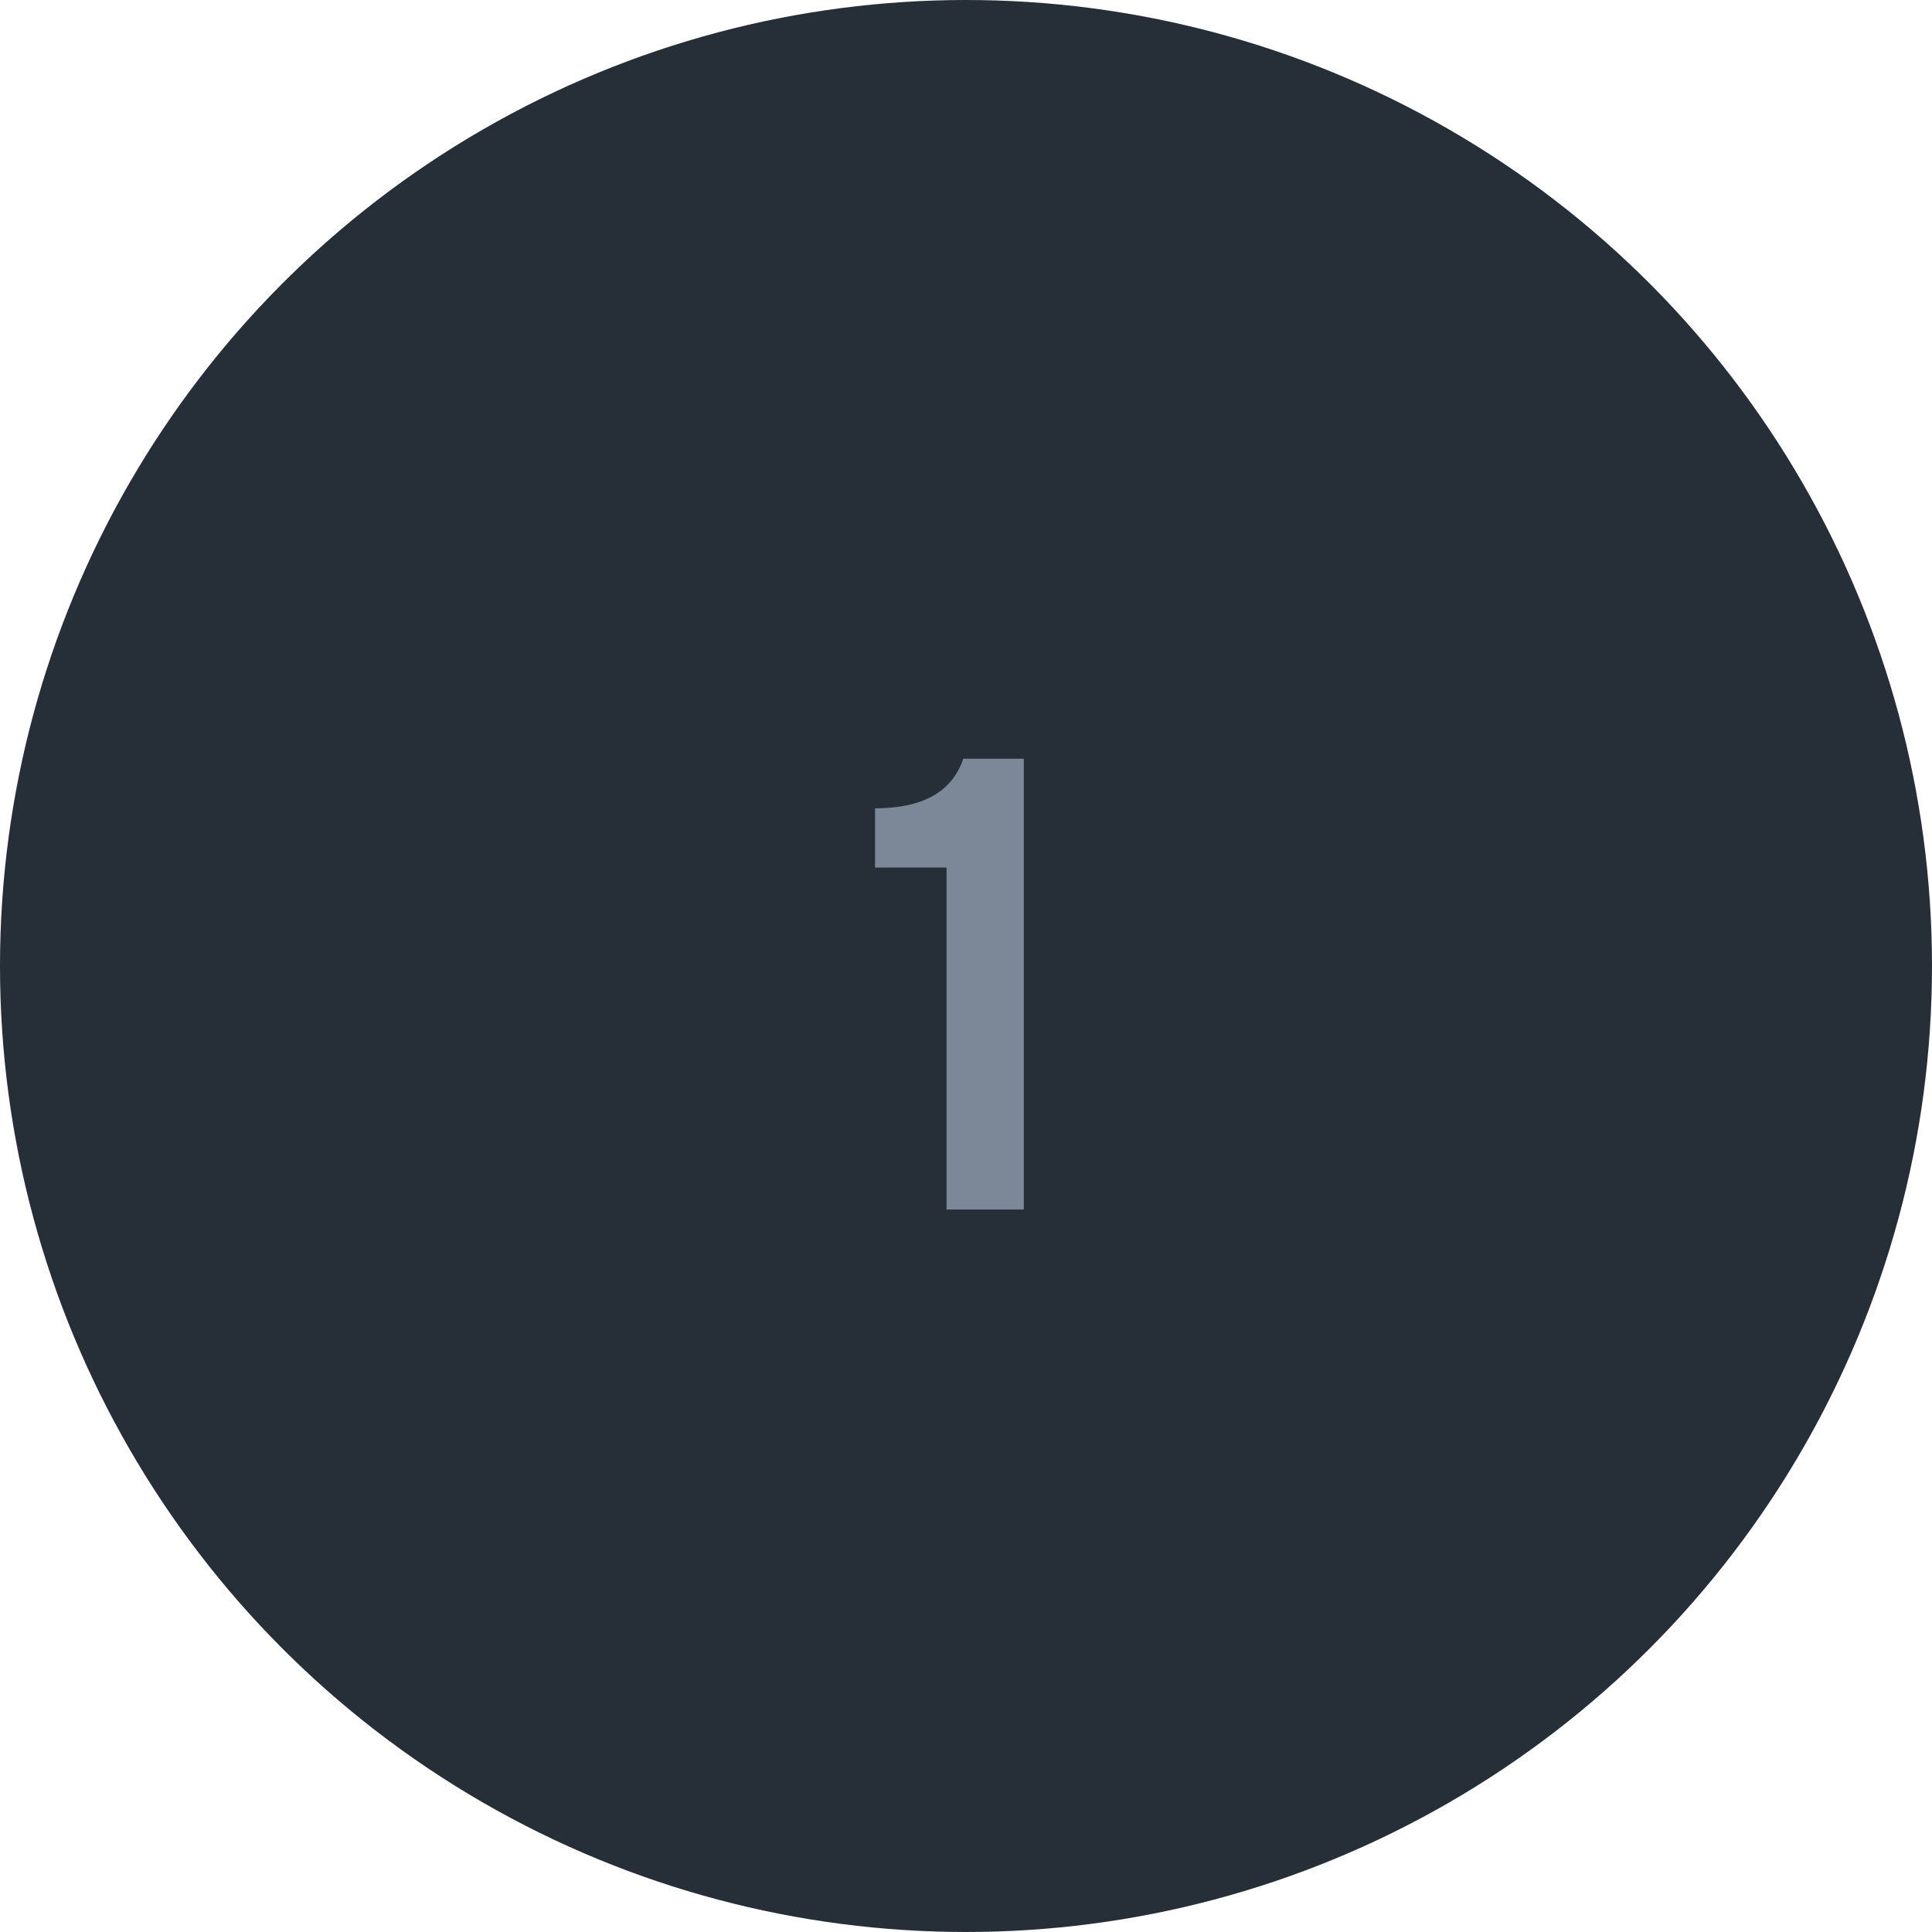 <svg width="42" height="42" viewBox="0 0 42 42" fill="none" xmlns="http://www.w3.org/2000/svg">
<circle cx="21" cy="21" r="21" fill="#262E38"/>
<path d="M20.577 26.294V18.86H19.023V17.572C20.059 17.572 20.698 17.213 20.941 16.494H22.257V26.294H20.577Z" fill="#7C8798"/>
</svg>
